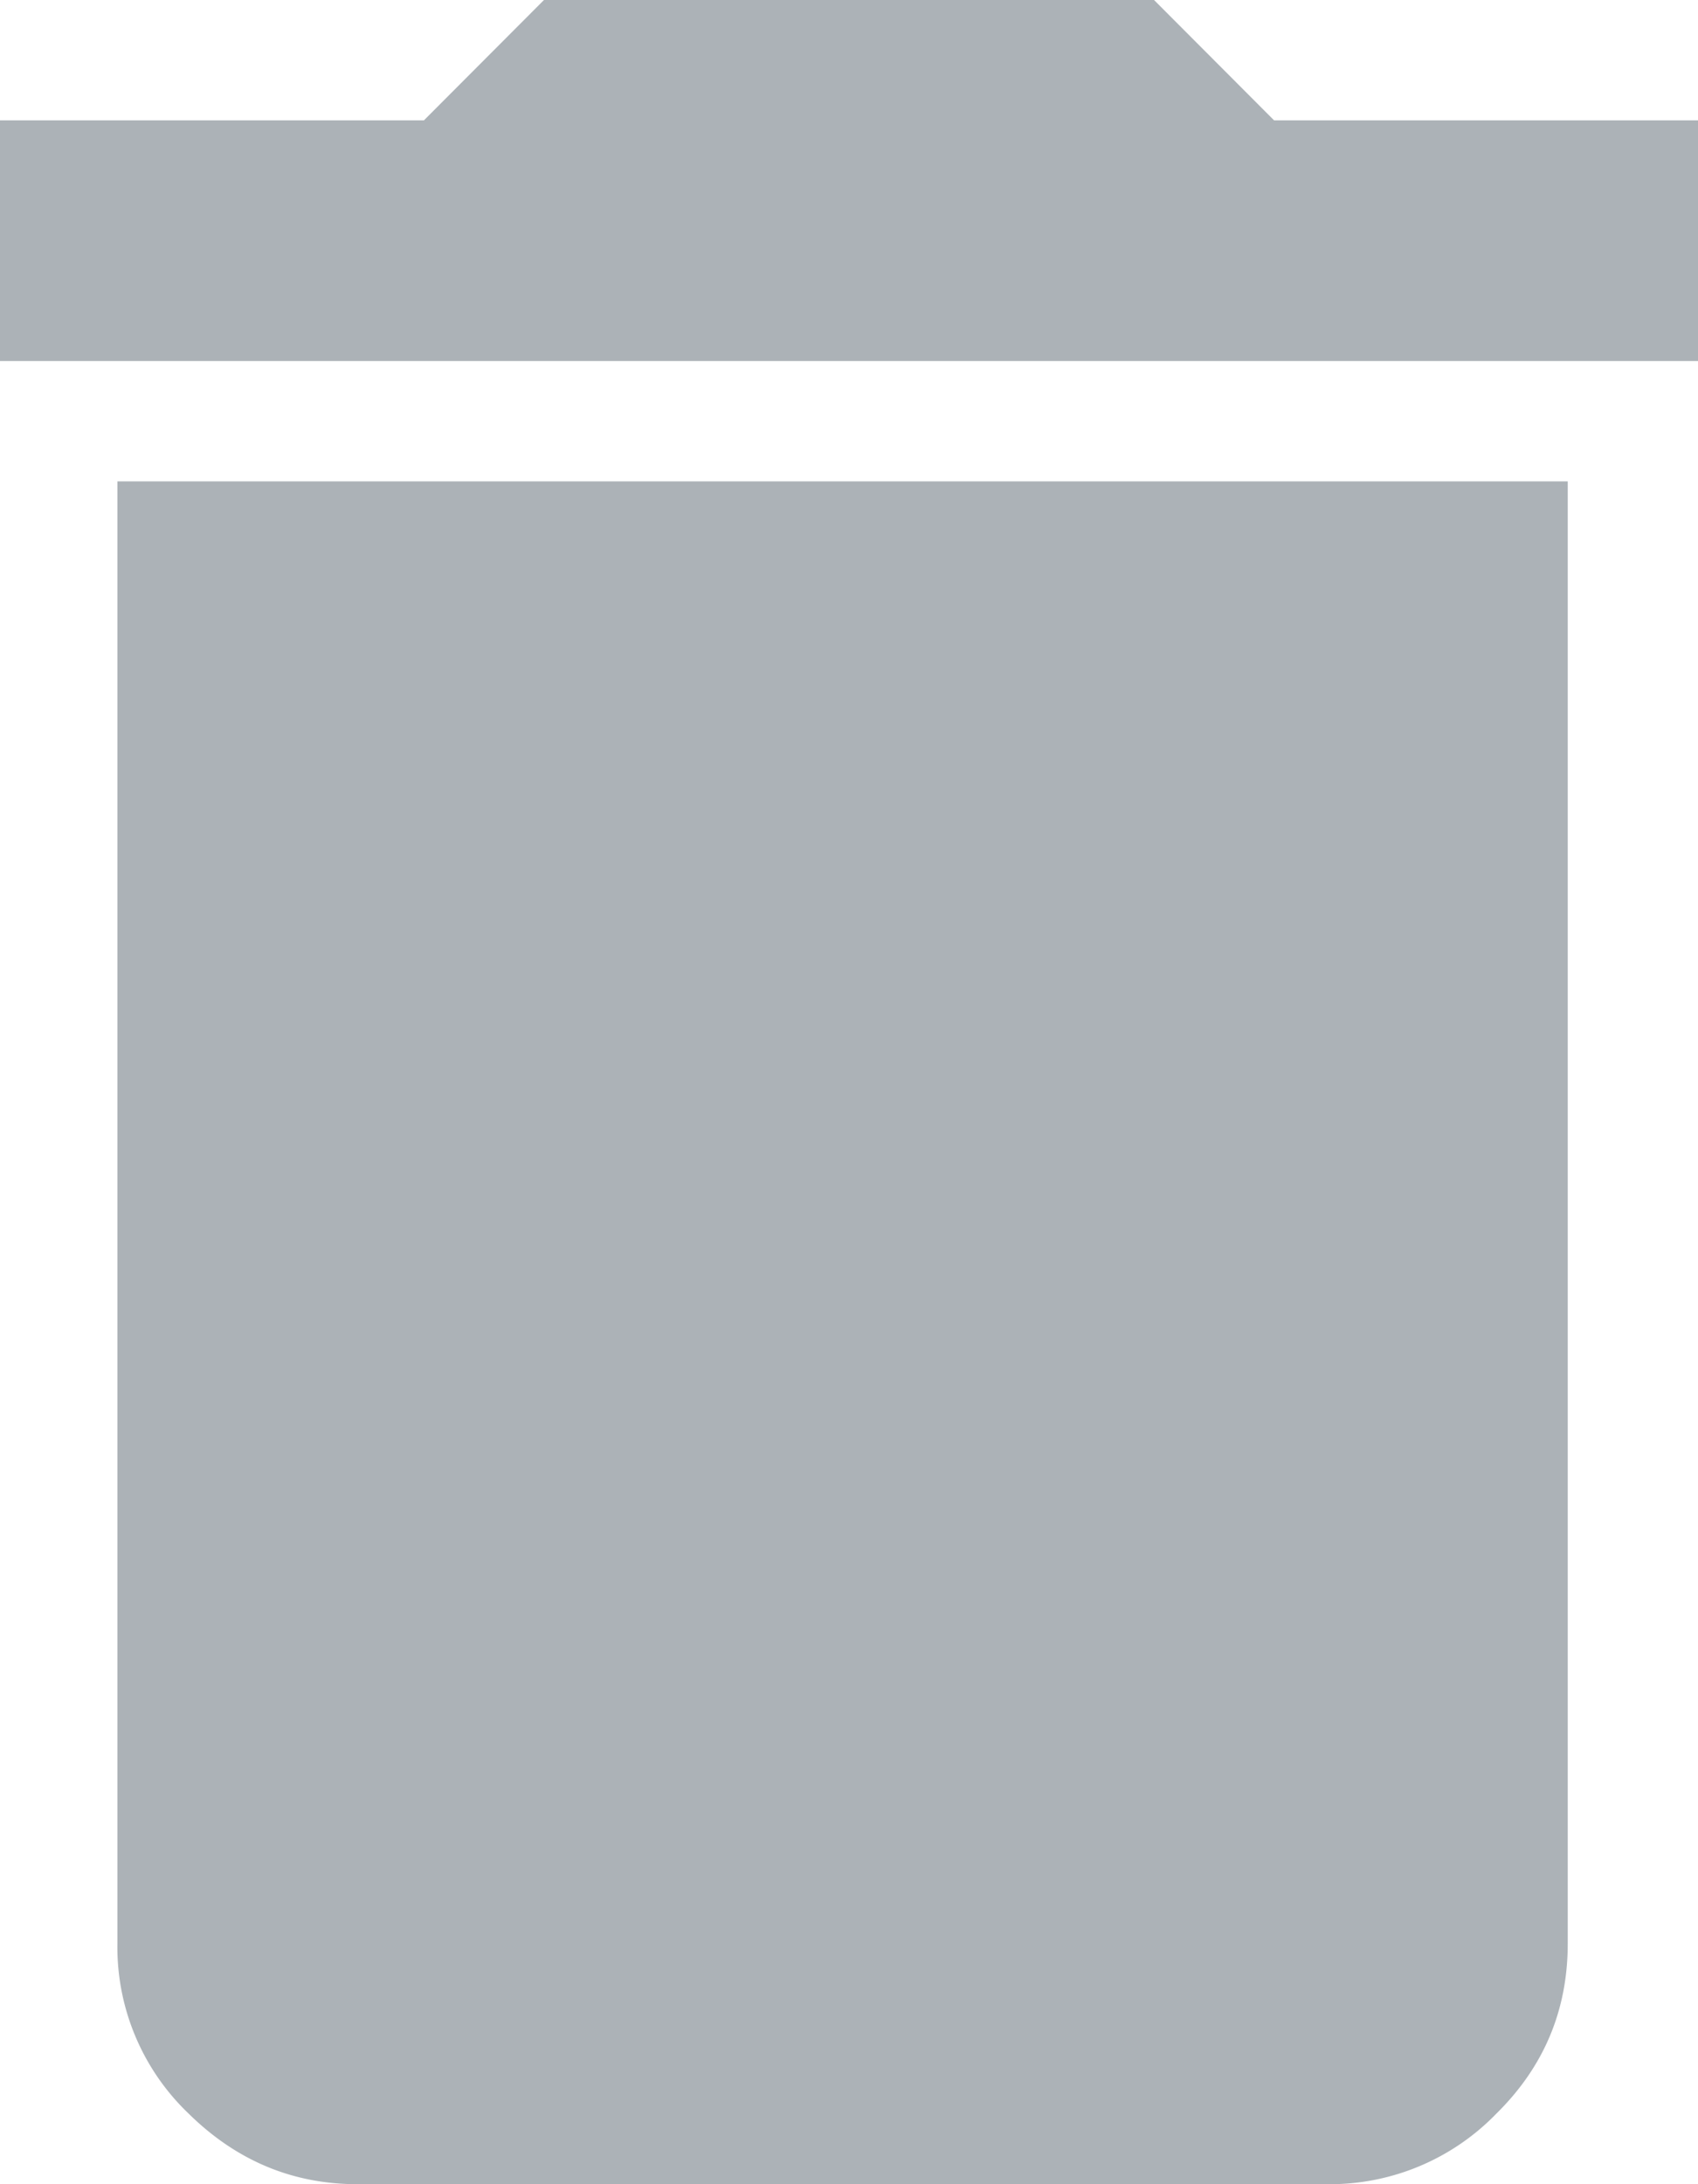 <svg xmlns="http://www.w3.org/2000/svg" width="14" height="18"><path fill="#ACB2B7" fill-rule="evenodd" d="M.968 16.016V3.967h11.958v12.05c0 .548-.196 1.016-.59 1.403a1.91 1.91 0 0 1-1.389.58h-8c-.533 0-.996-.193-1.39-.58a1.897 1.897 0 0 1-.589-1.404zM14 .992v1.983H0V.992h3.495L4.485 0h5.03l.99.992H14z"/></svg>